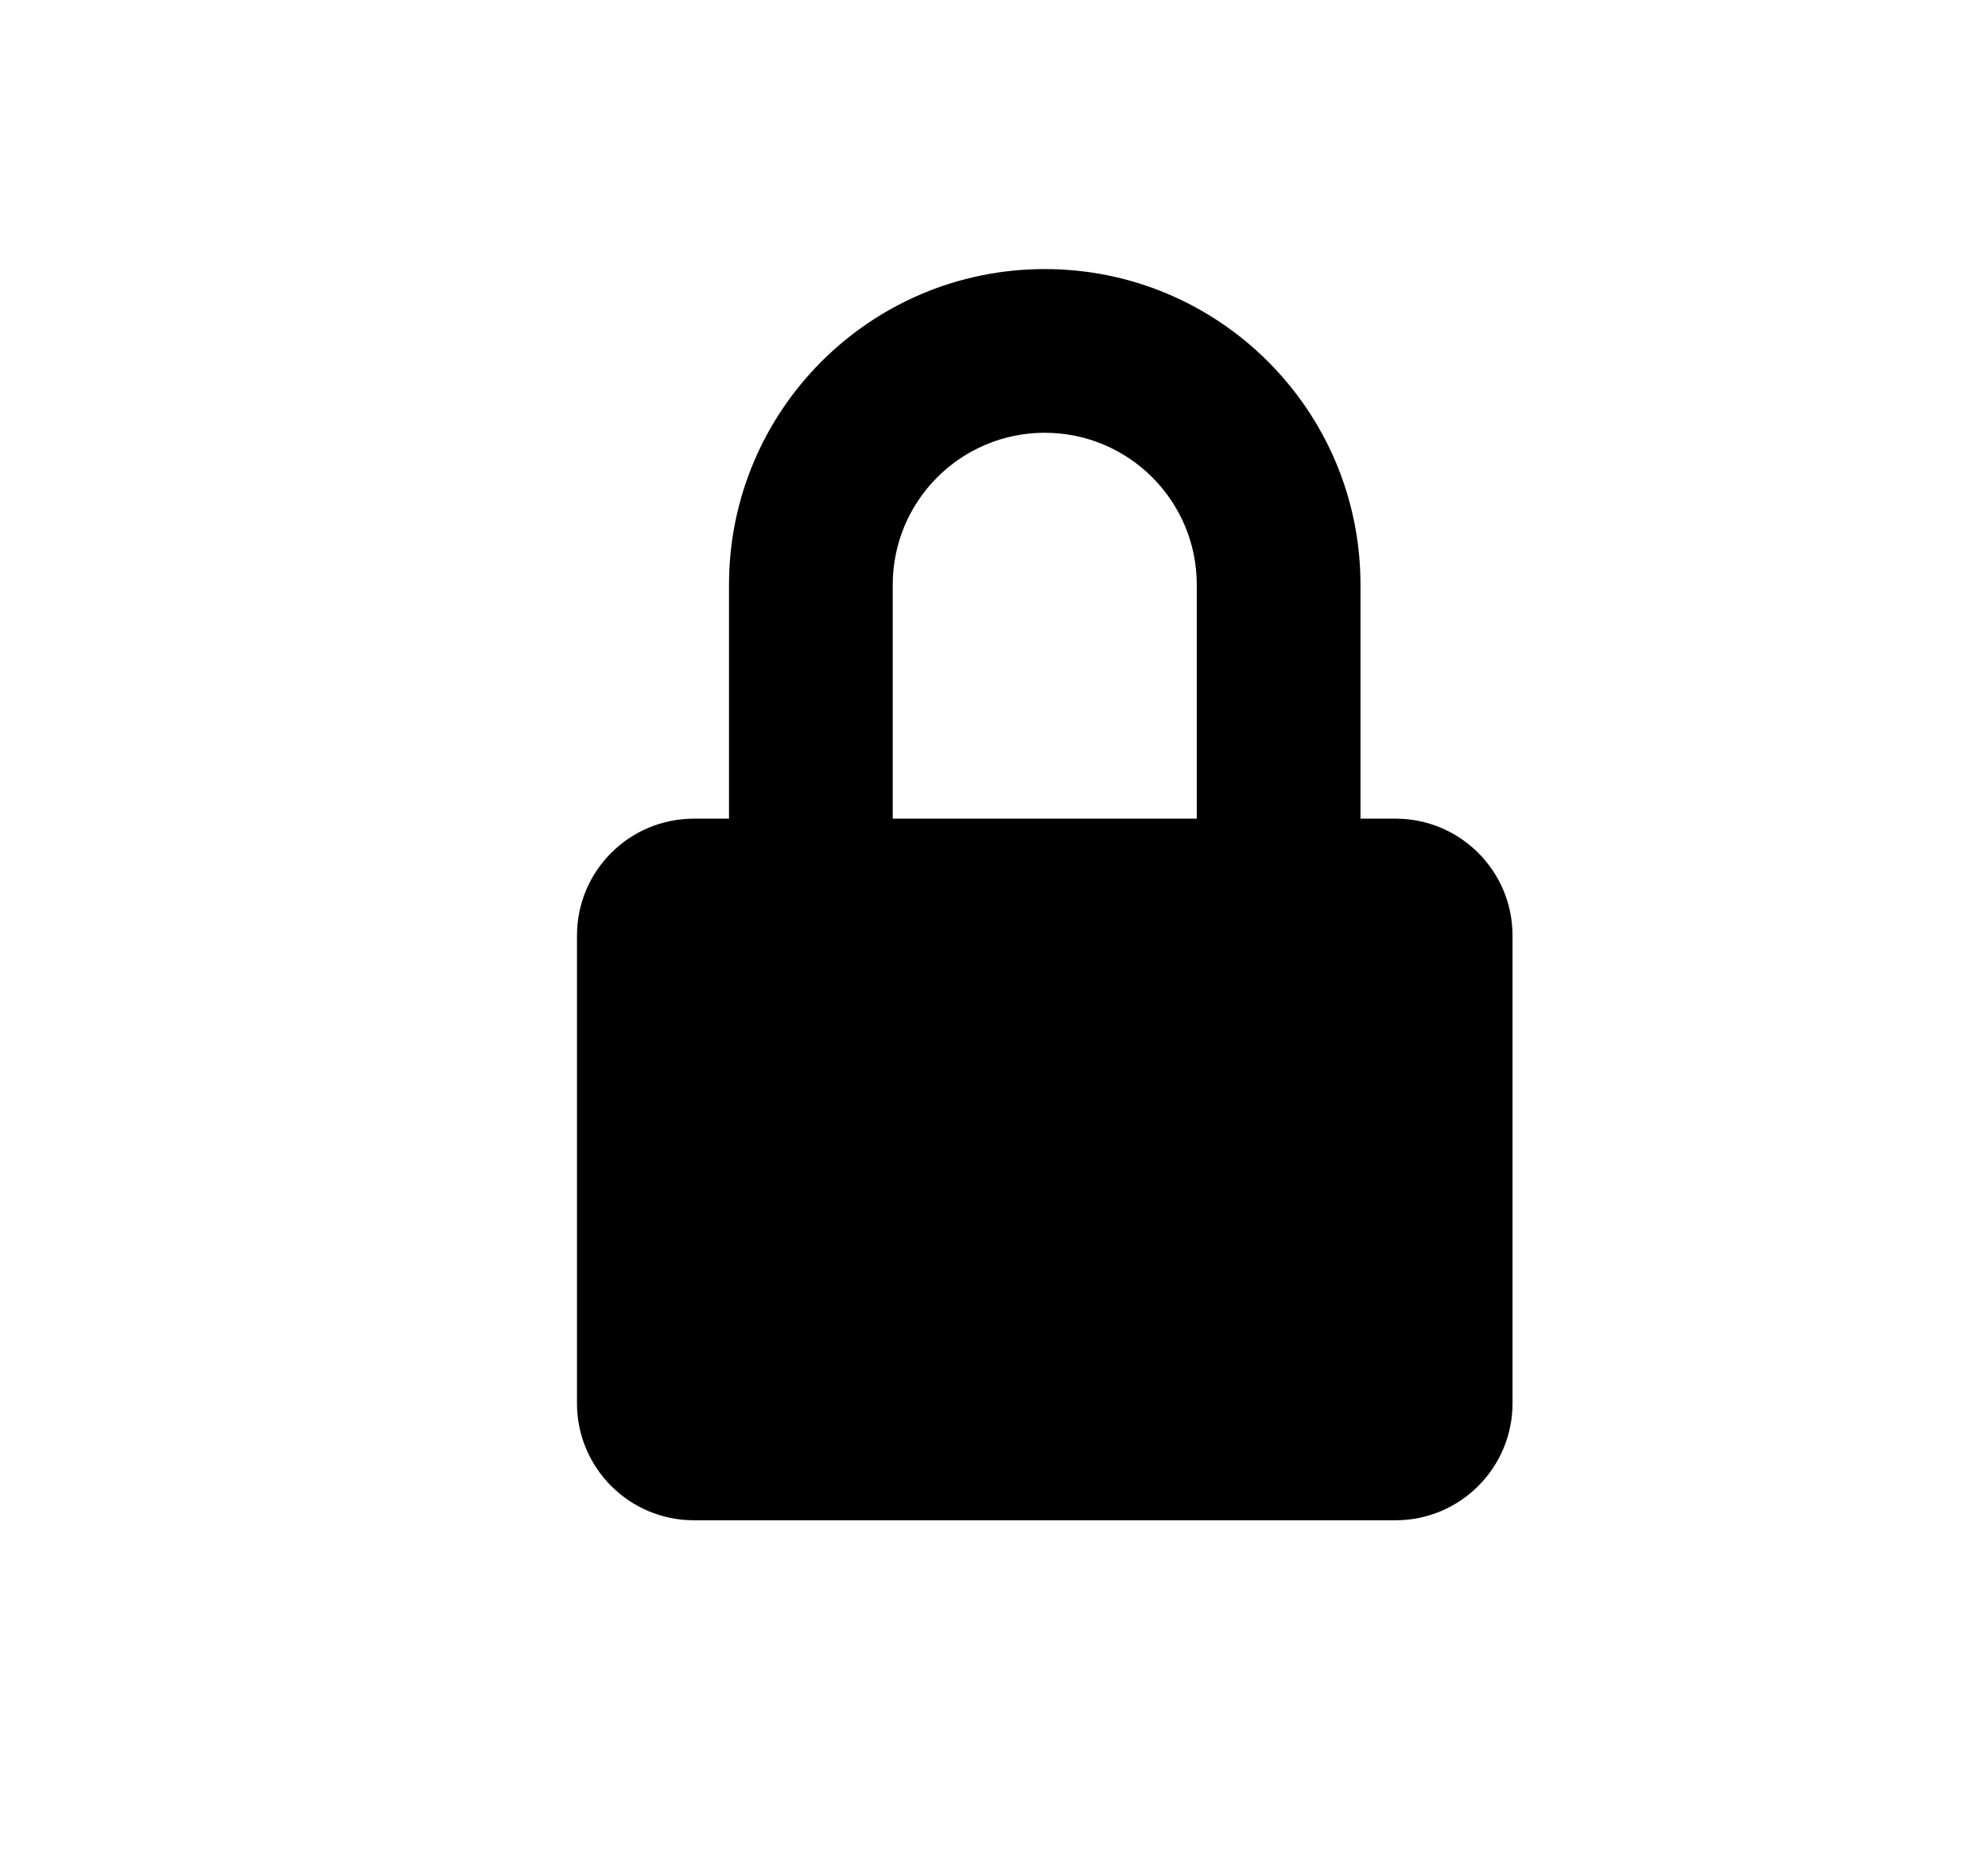 <svg width="17" height="16" viewBox="0 0 17 16" fill="none"
     xmlns="http://www.w3.org/2000/svg">
    <path fill-rule="evenodd" clip-rule="evenodd"
          d="M7.634 5.001C7.634 4.283 8.216 3.701 8.934
          3.701C9.652 3.701 10.234 4.283 10.234
          5.001V7.001H7.634V5.001ZM6.234 7.001V5.001C6.234
          3.51 7.442 2.301 8.934 2.301C10.425 2.301 11.634
          3.51 11.634 5.001V7.001H11.934C12.486 7.001 12.934
          7.448 12.934 8.001V12.001C12.934 12.553 12.486 13.001
          11.934 13.001H5.934C5.381 13.001 4.934 12.553 4.934
          12.001V8.001C4.934 7.448 5.381 7.001 5.934
           7.001H6.234Z" fill="currentColor"/>
</svg>